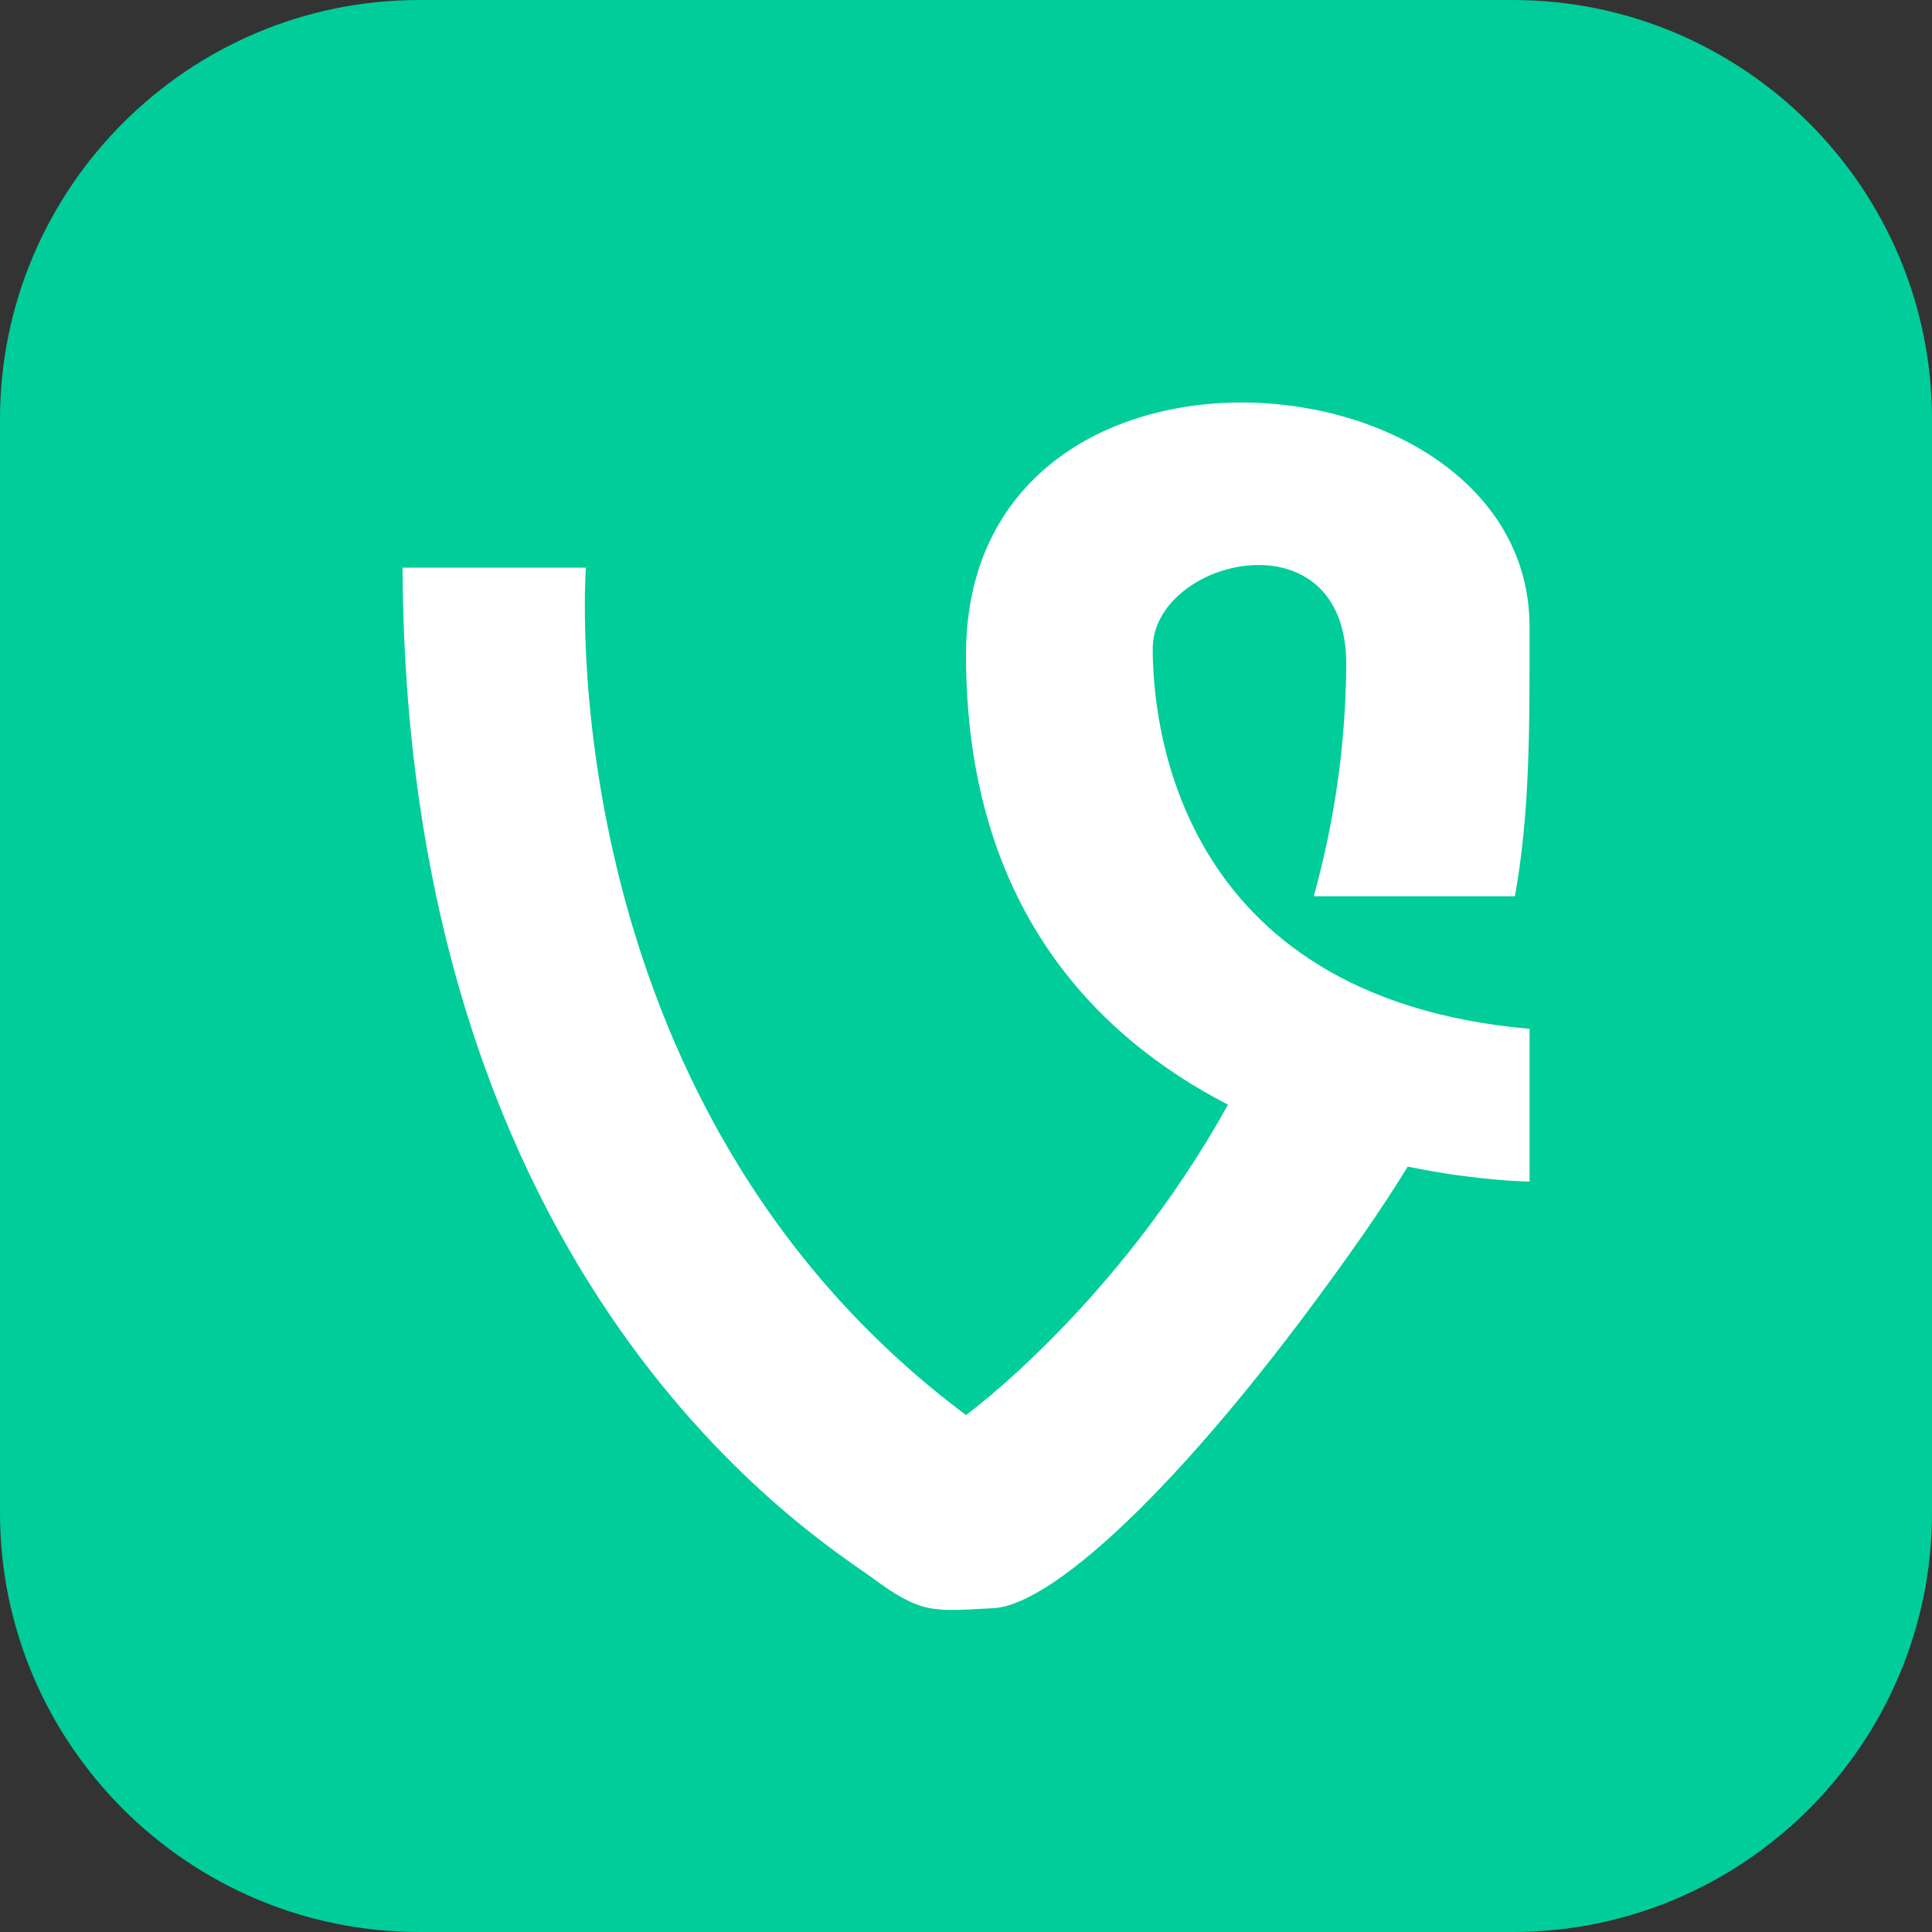 <?xml version="1.0" encoding="UTF-8" standalone="no"?>
<svg width="23px" height="23px" viewBox="0 0 23 23" version="1.1" xmlns="http://www.w3.org/2000/svg" xmlns:xlink="http://www.w3.org/1999/xlink">
    <rect x="0" y="0" width="23" height="23" fill="#333333" stroke="none"/>
    <!-- Generator: Sketch 3.8.3 (29802) - http://www.bohemiancoding.com/sketch -->
    <title>Vine</title>
    <desc>Created with Sketch.</desc>
    <defs></defs>
    <g id="Page-1" stroke="none" stroke-width="1" fill="none" fill-rule="evenodd">
        <g id="Home" transform="translate(-951, -963)">
            <g id="Header" transform="translate(-46, -3)">
                <g id="Banniere" transform="translate(0, 93)">
                    <g id="Bandeau-réseaux-sociaux-" transform="translate(46, 860)">
                        <g id="Icônes" transform="translate(398, 12)">
                            <g id="Vine" transform="translate(553, 1)">
                                <path d="M0,18.009 C0,20.766 2.247,23 4.991,23 L18.009,23 C20.766,23 23,20.753 23,18.009 L23,4.991 C23,2.234 20.753,0 18.009,0 L4.991,0 C2.234,0 0,2.247 0,4.991 L0,18.009 Z" id="Fill-1" fill="#00CD99"></path>
                                <path d="M13.723,7.722 C13.723,6.647 16.027,6.091 16.027,7.908 C16.02,8.906 15.874,9.827 15.64,10.67 L18.035,10.67 C18.217,9.652 18.209,8.646 18.209,7.462 C18.209,4.124 11.5,3.569 11.5,7.797 C11.5,10.766 13.025,12.328 14.619,13.151 C13.291,15.542 11.5,16.846 11.5,16.846 C6.49,13.1 6.975,6.758 6.975,6.758 L4.792,6.758 C4.833,15.326 9.764,18.329 10.371,18.775 C10.976,19.22 11.098,19.183 11.826,19.145 C12.552,19.109 14.208,17.587 16.229,14.696 C16.424,14.416 16.599,14.149 16.758,13.888 C17.604,14.062 18.209,14.066 18.209,14.066 L18.209,12.248 C13.965,11.876 13.723,8.539 13.723,7.722 L13.723,7.722 Z" id="Shape" fill="#FFFFFF"></path>
                            </g>
                        </g>
                    </g>
                </g>
            </g>
        </g>
    </g>
</svg>